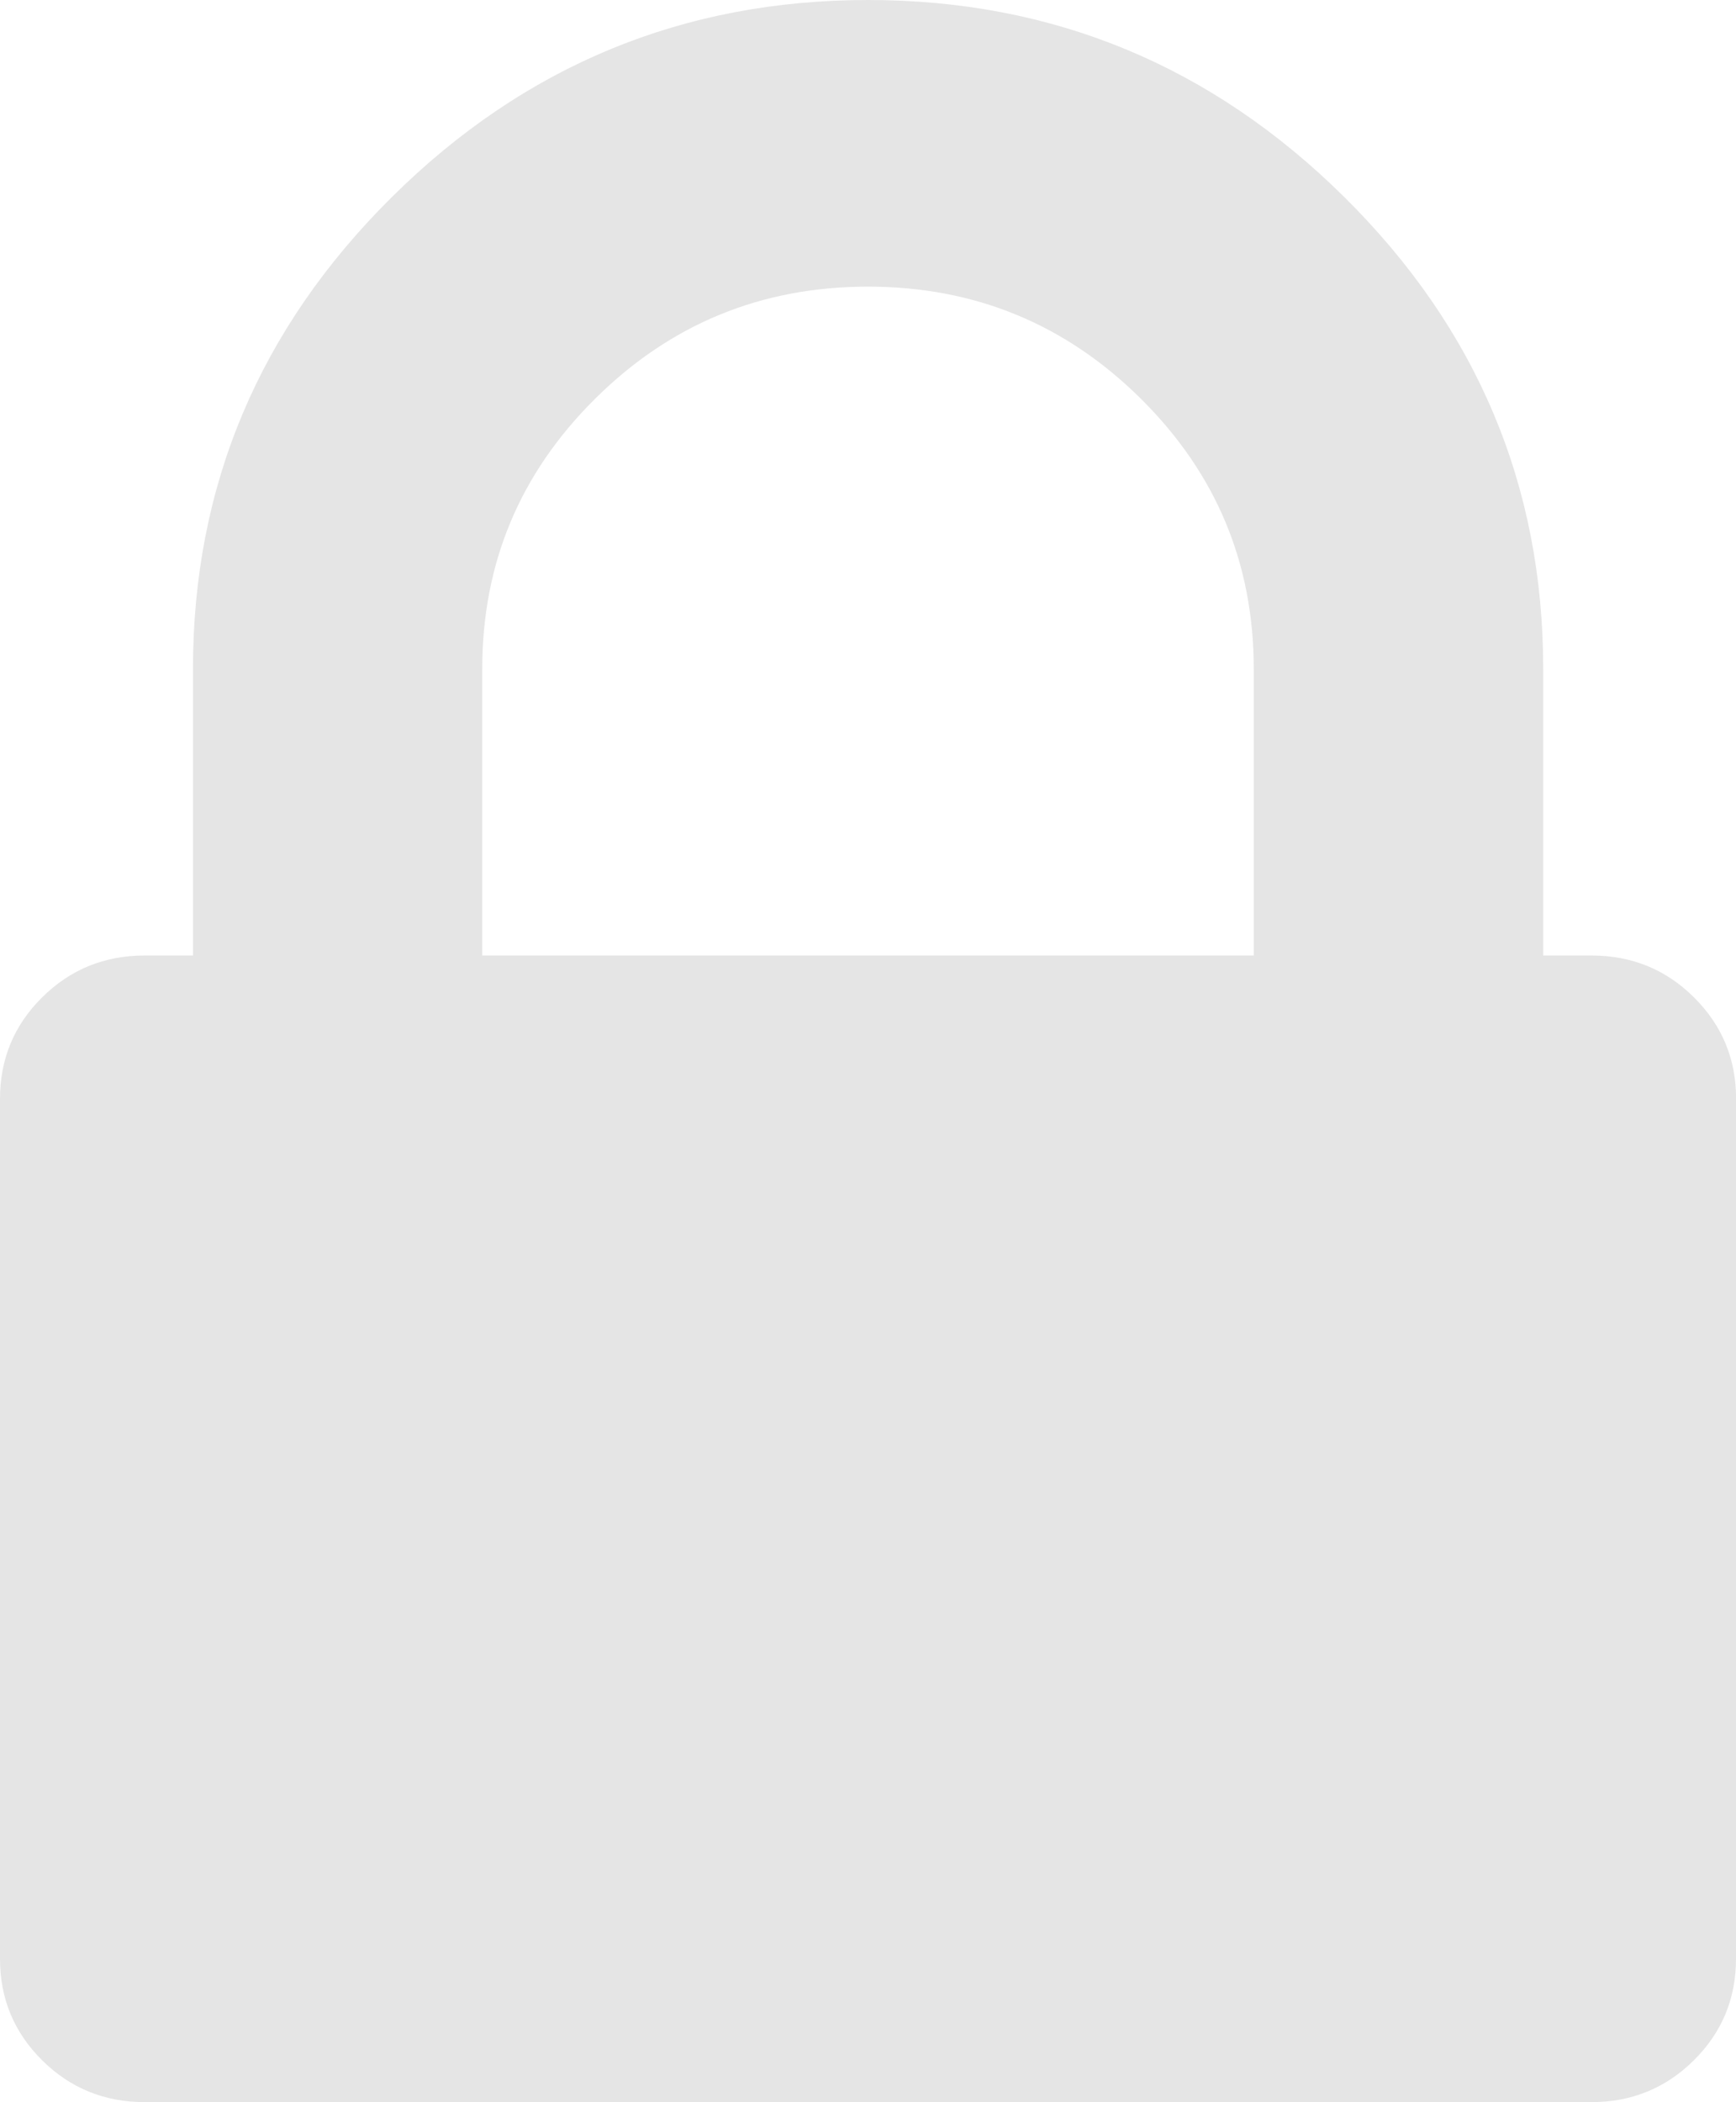 <svg fill="none" height="23" viewBox="0 0 19 23" width="19" xmlns="http://www.w3.org/2000/svg"><path d="m5.278 10.454h8.444v-3.136c0-1.154-.412-2.14-1.237-2.957-.825-.817-1.82-1.225-2.985-1.225-1.166 0-2.161.408-2.985 1.225-.825.817-1.237 1.802-1.237 2.957zm13.722 1.568v9.409c0 .436-.154.806-.462 1.111s-.682.457-1.121.457h-15.833c-.44 0-.814-.152-1.122-.457-.308-.305-.462-.675-.462-1.111v-9.409c0-.436.154-.806.462-1.111.308-.305.682-.457 1.122-.457h.528v-3.136c0-2.004.726-3.724 2.177-5.162 1.451-1.438 3.189-2.156 5.212-2.156 2.023 0 3.76.719 5.212 2.156s2.177 3.158 2.177 5.162v3.136h.528c.44 0 .814.152 1.121.457.308.305.462.675.462 1.111z" fill="#e5e5e5"/></svg>